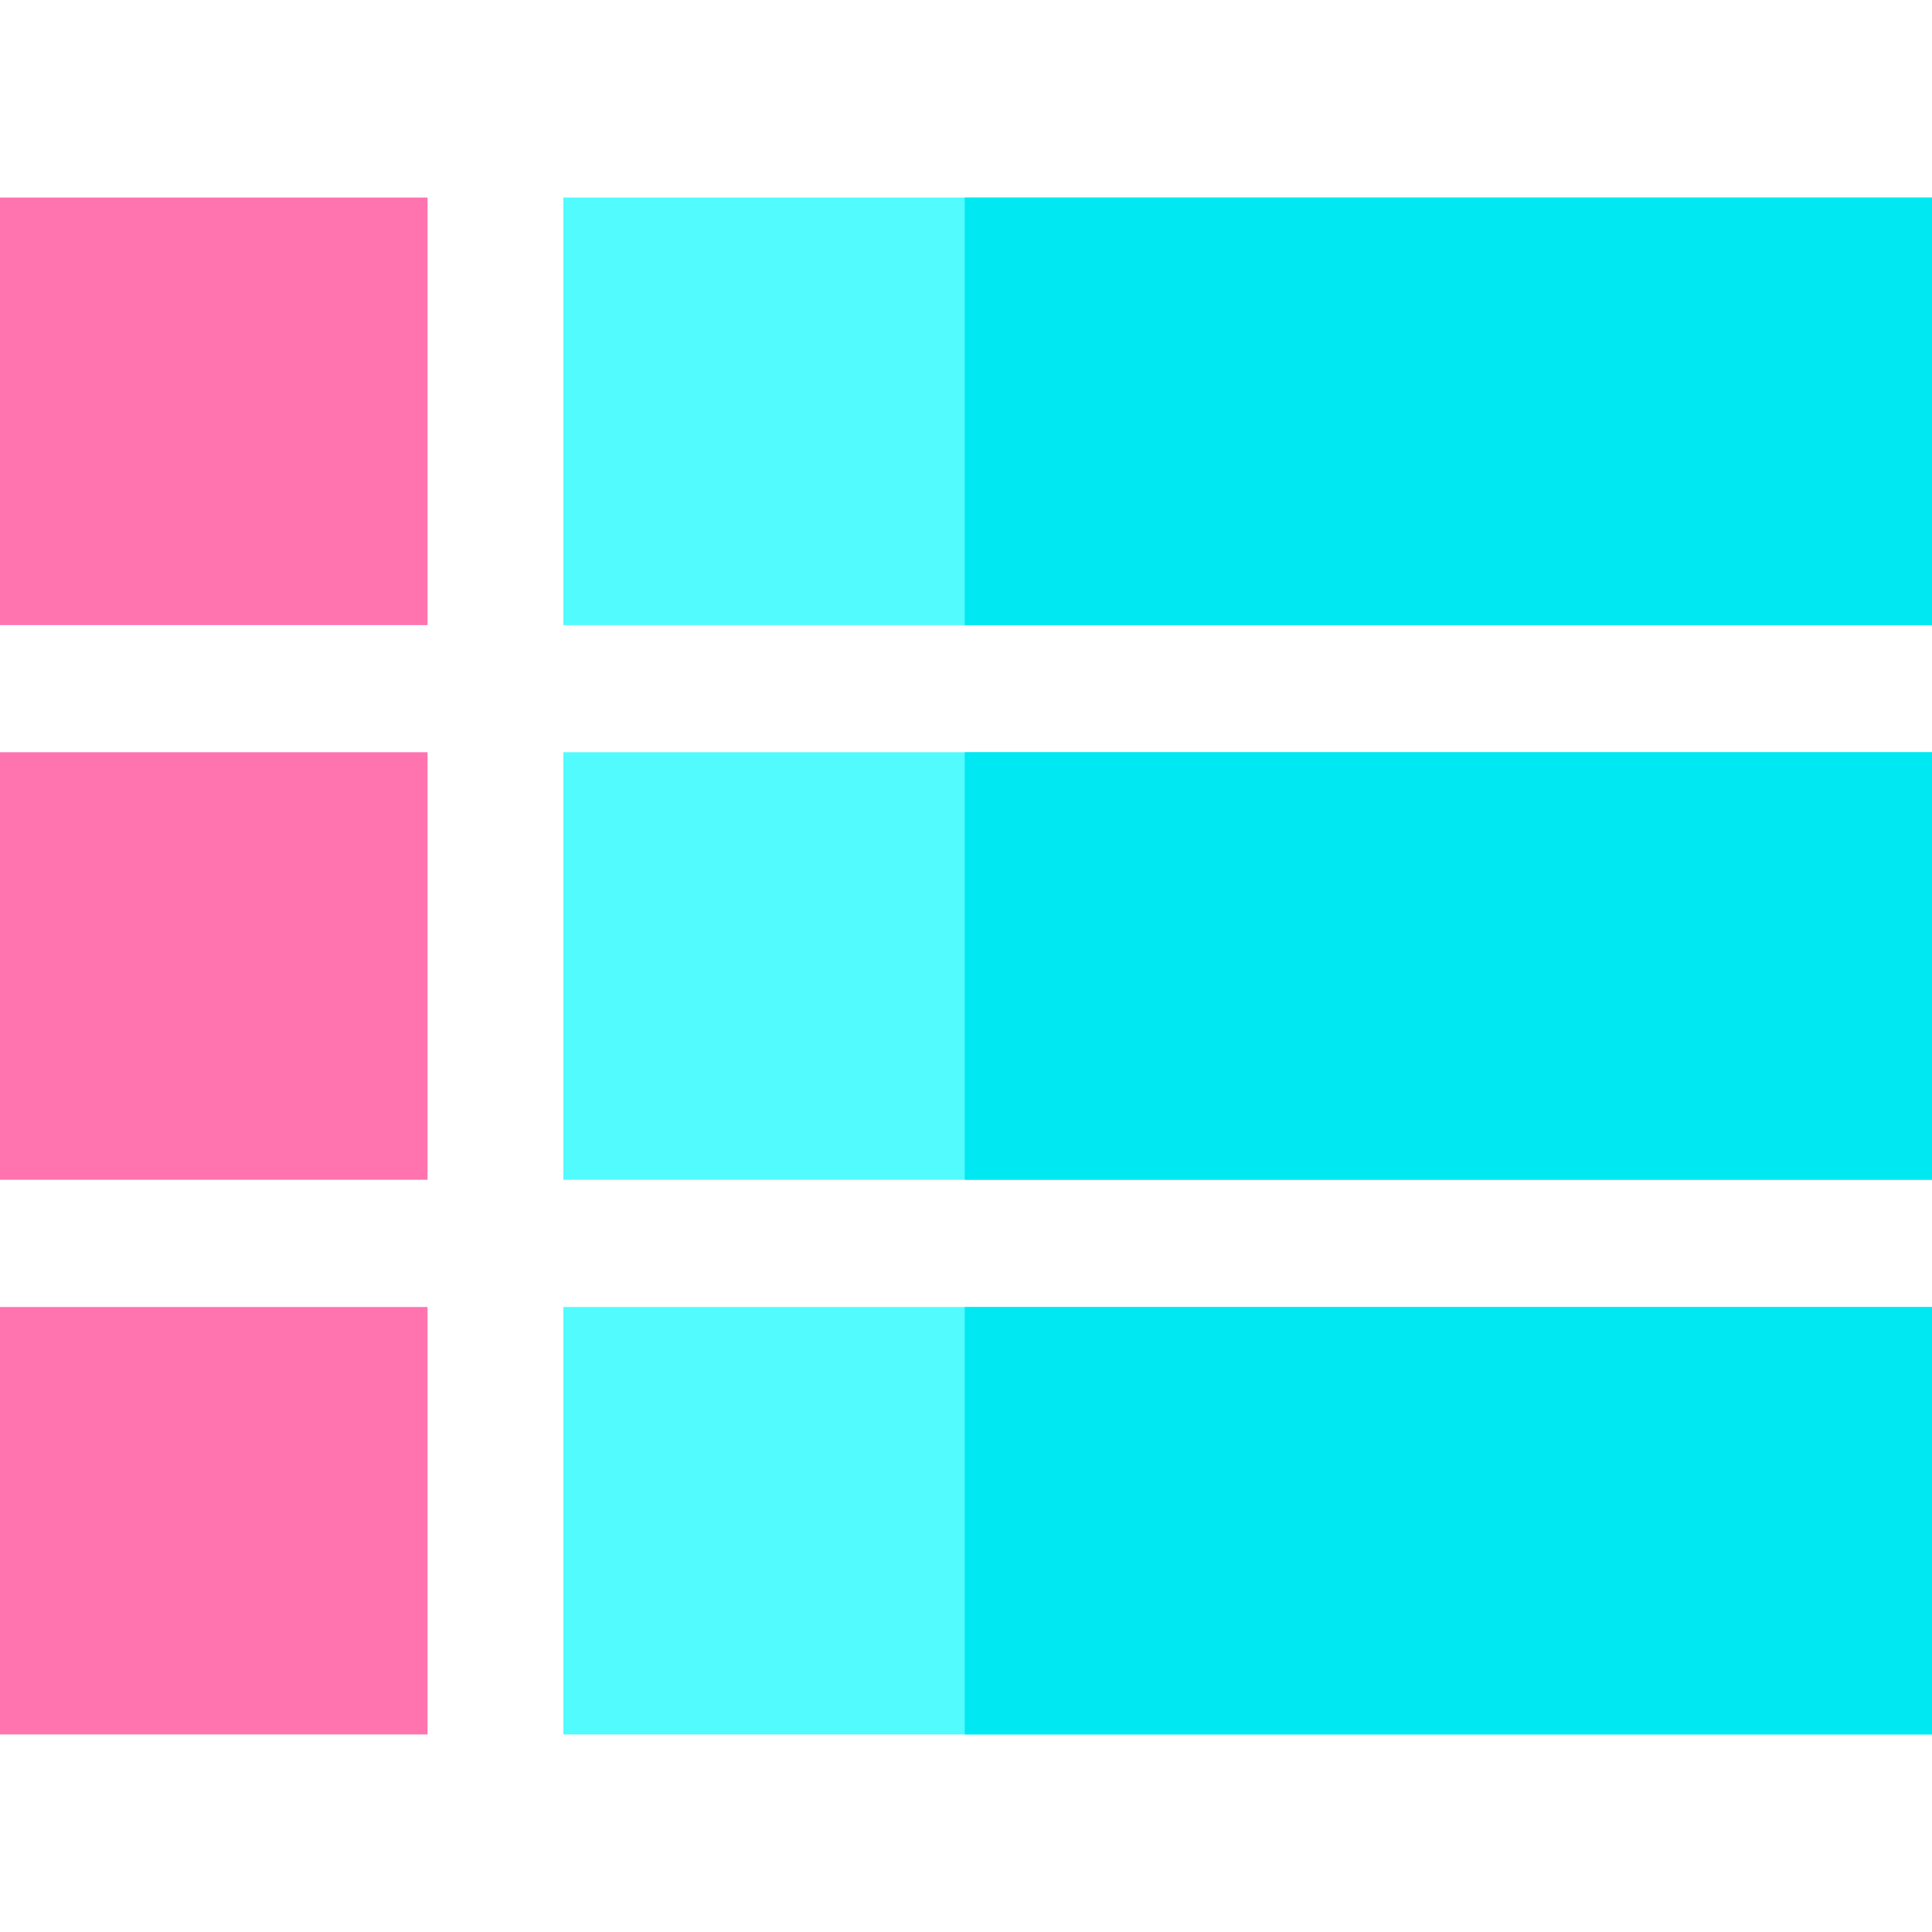 <svg xmlns="http://www.w3.org/2000/svg" xmlns:xlink="http://www.w3.org/1999/xlink" width="20" height="20" viewBox="0 0 20 20">
  <defs>
    <clipPath id="clip-path">
      <rect id="Rectangle_171" data-name="Rectangle 171" width="20" height="20" transform="translate(381 2375)" fill="#fff" stroke="#707070" stroke-width="1"/>
    </clipPath>
  </defs>
  <g id="Mask_Group_74" data-name="Mask Group 74" transform="translate(-381 -2375)" clip-path="url(#clip-path)">
    <g id="surface1" transform="translate(381 2377.045)">
      <path id="Path_379" data-name="Path 379" d="M0,0H4.426V4.426H0ZM0,0" fill="#ff73af"/>
      <path id="Path_380" data-name="Path 380" d="M5.832,0H20V4.426H5.832Zm0,0" fill="#51fbfe"/>
      <path id="Path_381" data-name="Path 381" d="M0,5.742H4.426v4.426H0Zm0,0" fill="#ff73af"/>
      <path id="Path_382" data-name="Path 382" d="M5.832,5.742H20v4.426H5.832Zm0,0" fill="#51fbfe"/>
      <path id="Path_383" data-name="Path 383" d="M0,11.485H4.426V15.91H0Zm0,0" fill="#ff73af"/>
      <path id="Path_384" data-name="Path 384" d="M5.832,11.485H20V15.91H5.832Zm0,0" fill="#51fbfe"/>
      <path id="Path_385" data-name="Path 385" d="M9.987,0H20V4.426H9.987Zm0,0" fill="#00e8f2"/>
      <path id="Path_386" data-name="Path 386" d="M9.987,5.742H20v4.426H9.987Zm0,0" fill="#00e8f2"/>
      <path id="Path_387" data-name="Path 387" d="M9.987,11.485H20V15.91H9.987Zm0,0" fill="#00e8f2"/>
    </g>
  </g>
</svg>
